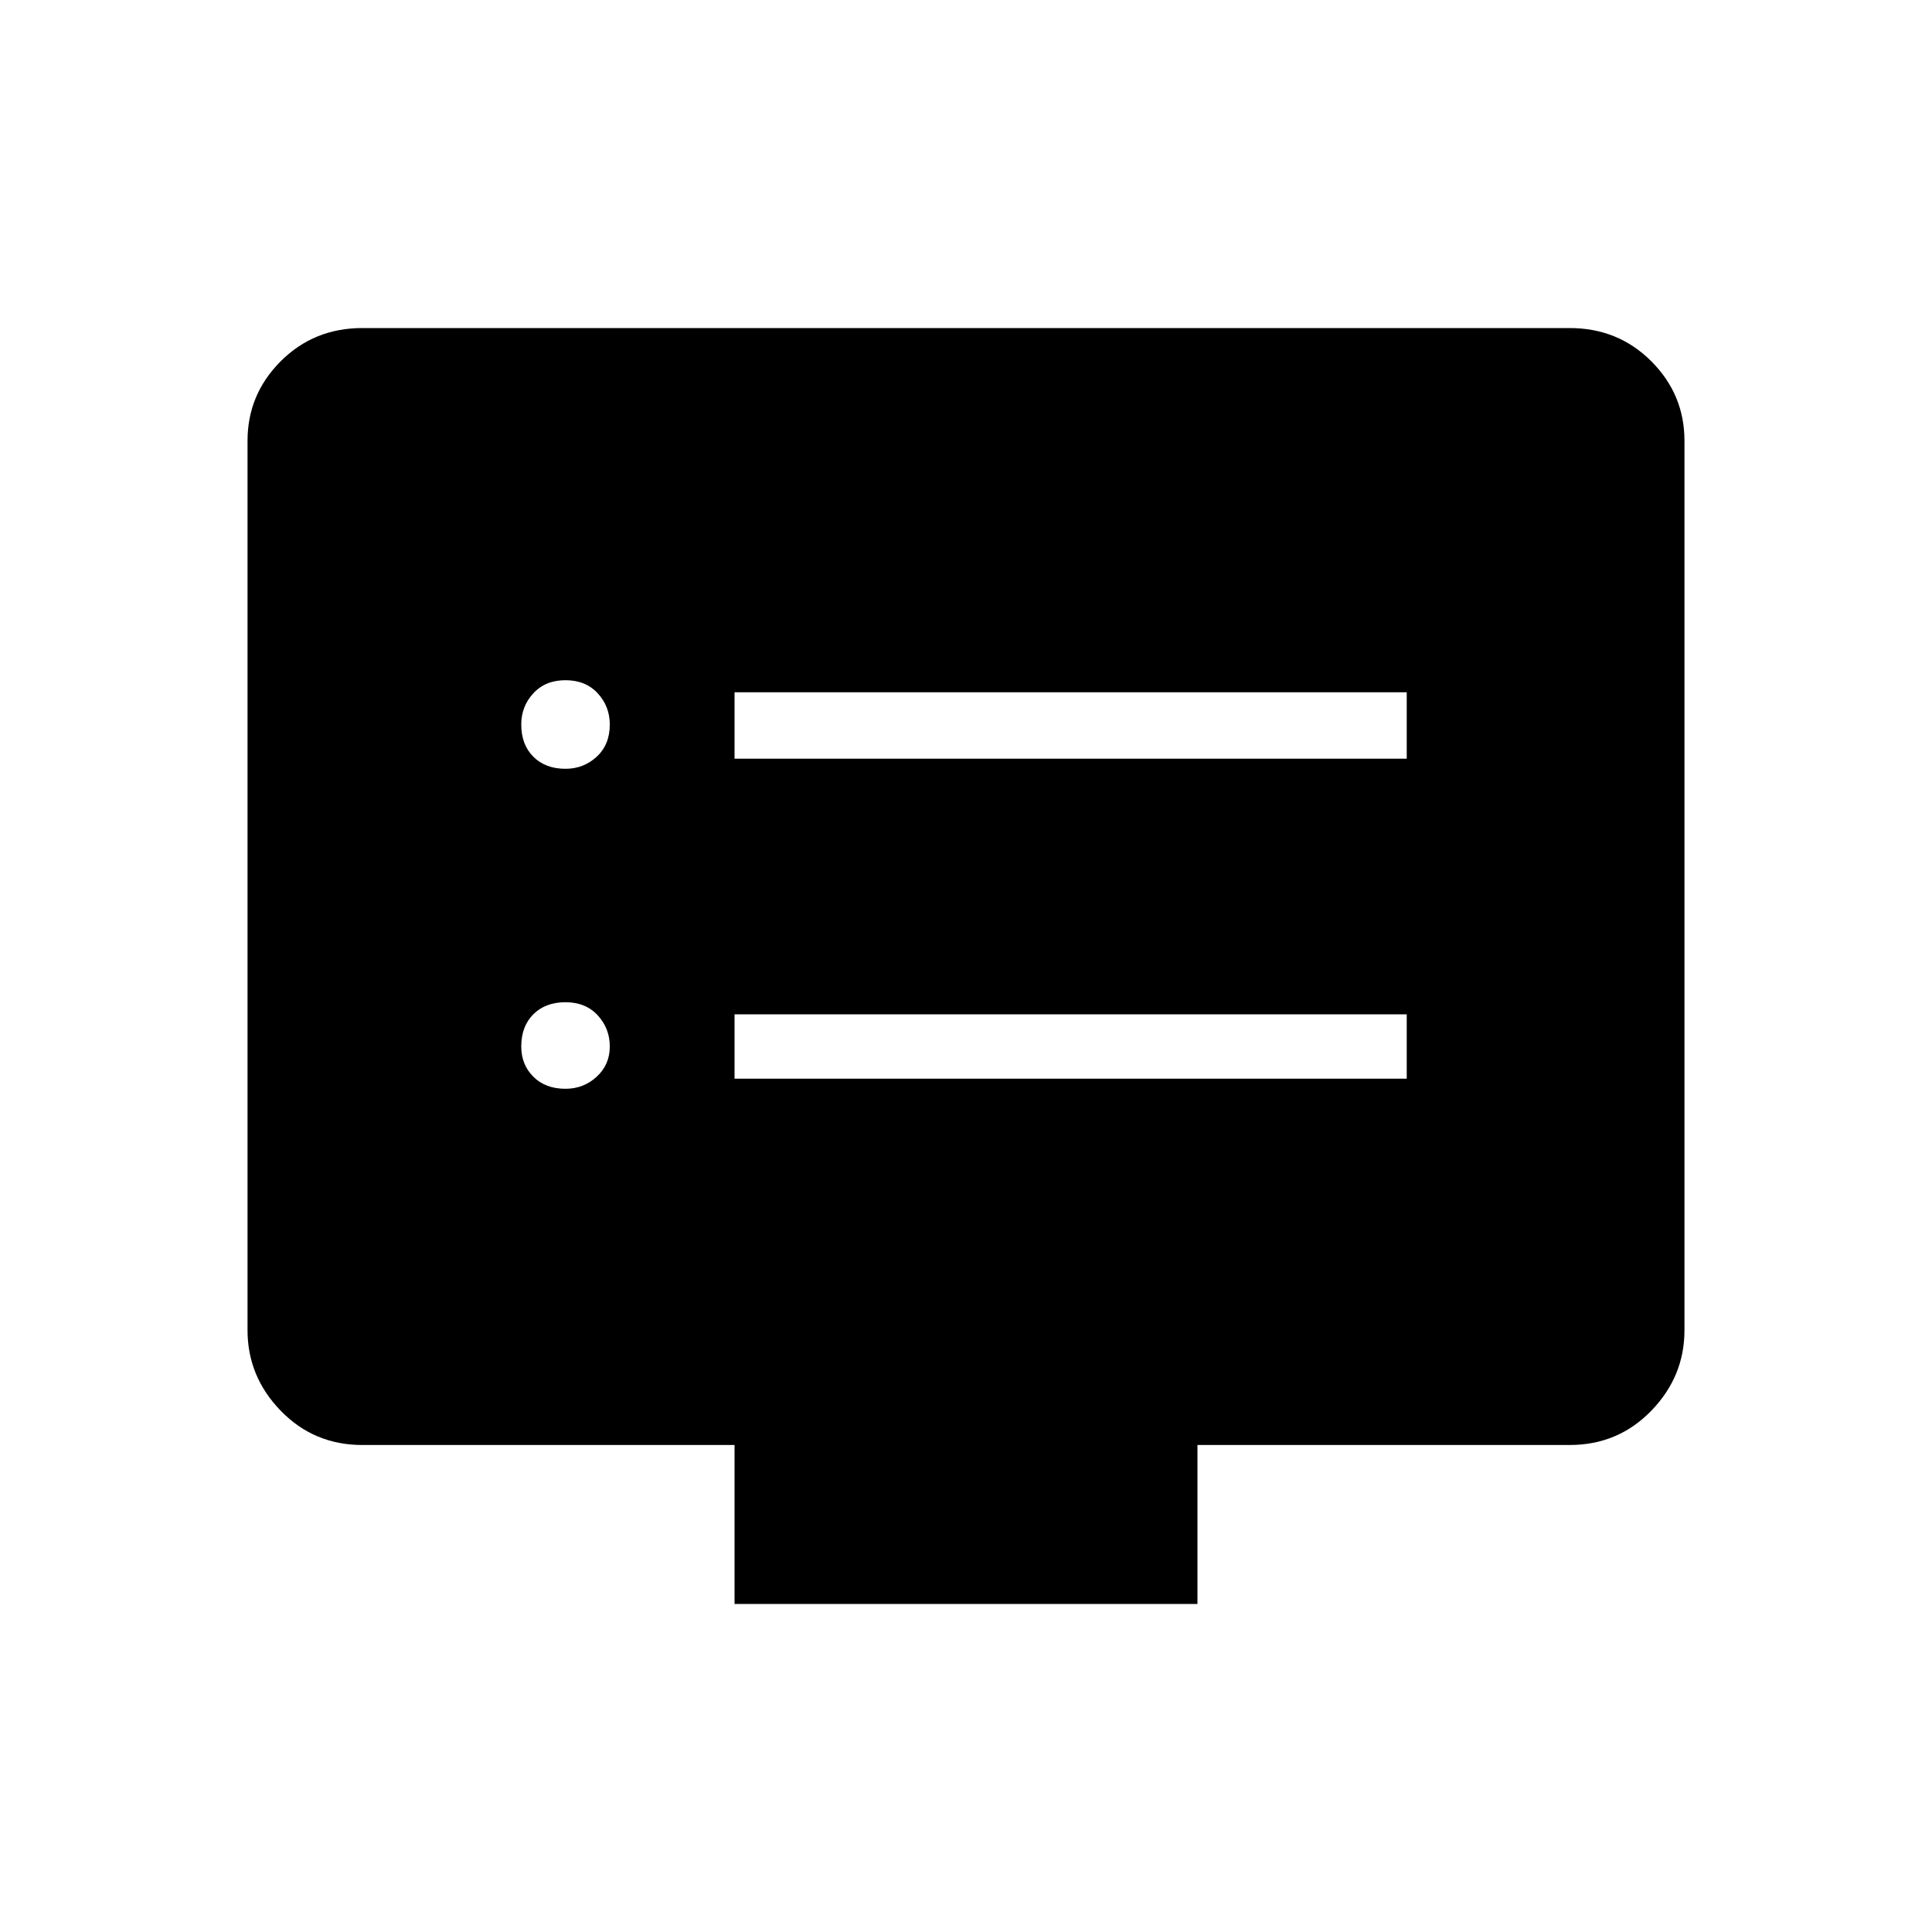 <svg xmlns="http://www.w3.org/2000/svg" height="40" width="40"><path d="M15.208 15.708H29.125V14.333H15.208ZM15.208 22.333H29.125V21H15.208ZM11.708 15.917Q12.083 15.917 12.354 15.667Q12.625 15.417 12.625 15Q12.625 14.625 12.375 14.354Q12.125 14.083 11.708 14.083Q11.292 14.083 11.042 14.354Q10.792 14.625 10.792 15Q10.792 15.417 11.042 15.667Q11.292 15.917 11.708 15.917ZM11.708 22.542Q12.083 22.542 12.354 22.292Q12.625 22.042 12.625 21.667Q12.625 21.292 12.375 21.021Q12.125 20.75 11.708 20.75Q11.292 20.75 11.042 21Q10.792 21.25 10.792 21.667Q10.792 22.042 11.042 22.292Q11.292 22.542 11.708 22.542ZM15.208 33.208V29.917H7.5Q6.5 29.917 5.812 29.208Q5.125 28.5 5.125 27.542V9.125Q5.125 8.167 5.812 7.479Q6.5 6.792 7.5 6.792H32.5Q33.5 6.792 34.188 7.479Q34.875 8.167 34.875 9.125V27.542Q34.875 28.5 34.188 29.208Q33.5 29.917 32.5 29.917H24.792V33.208Z"/></svg>